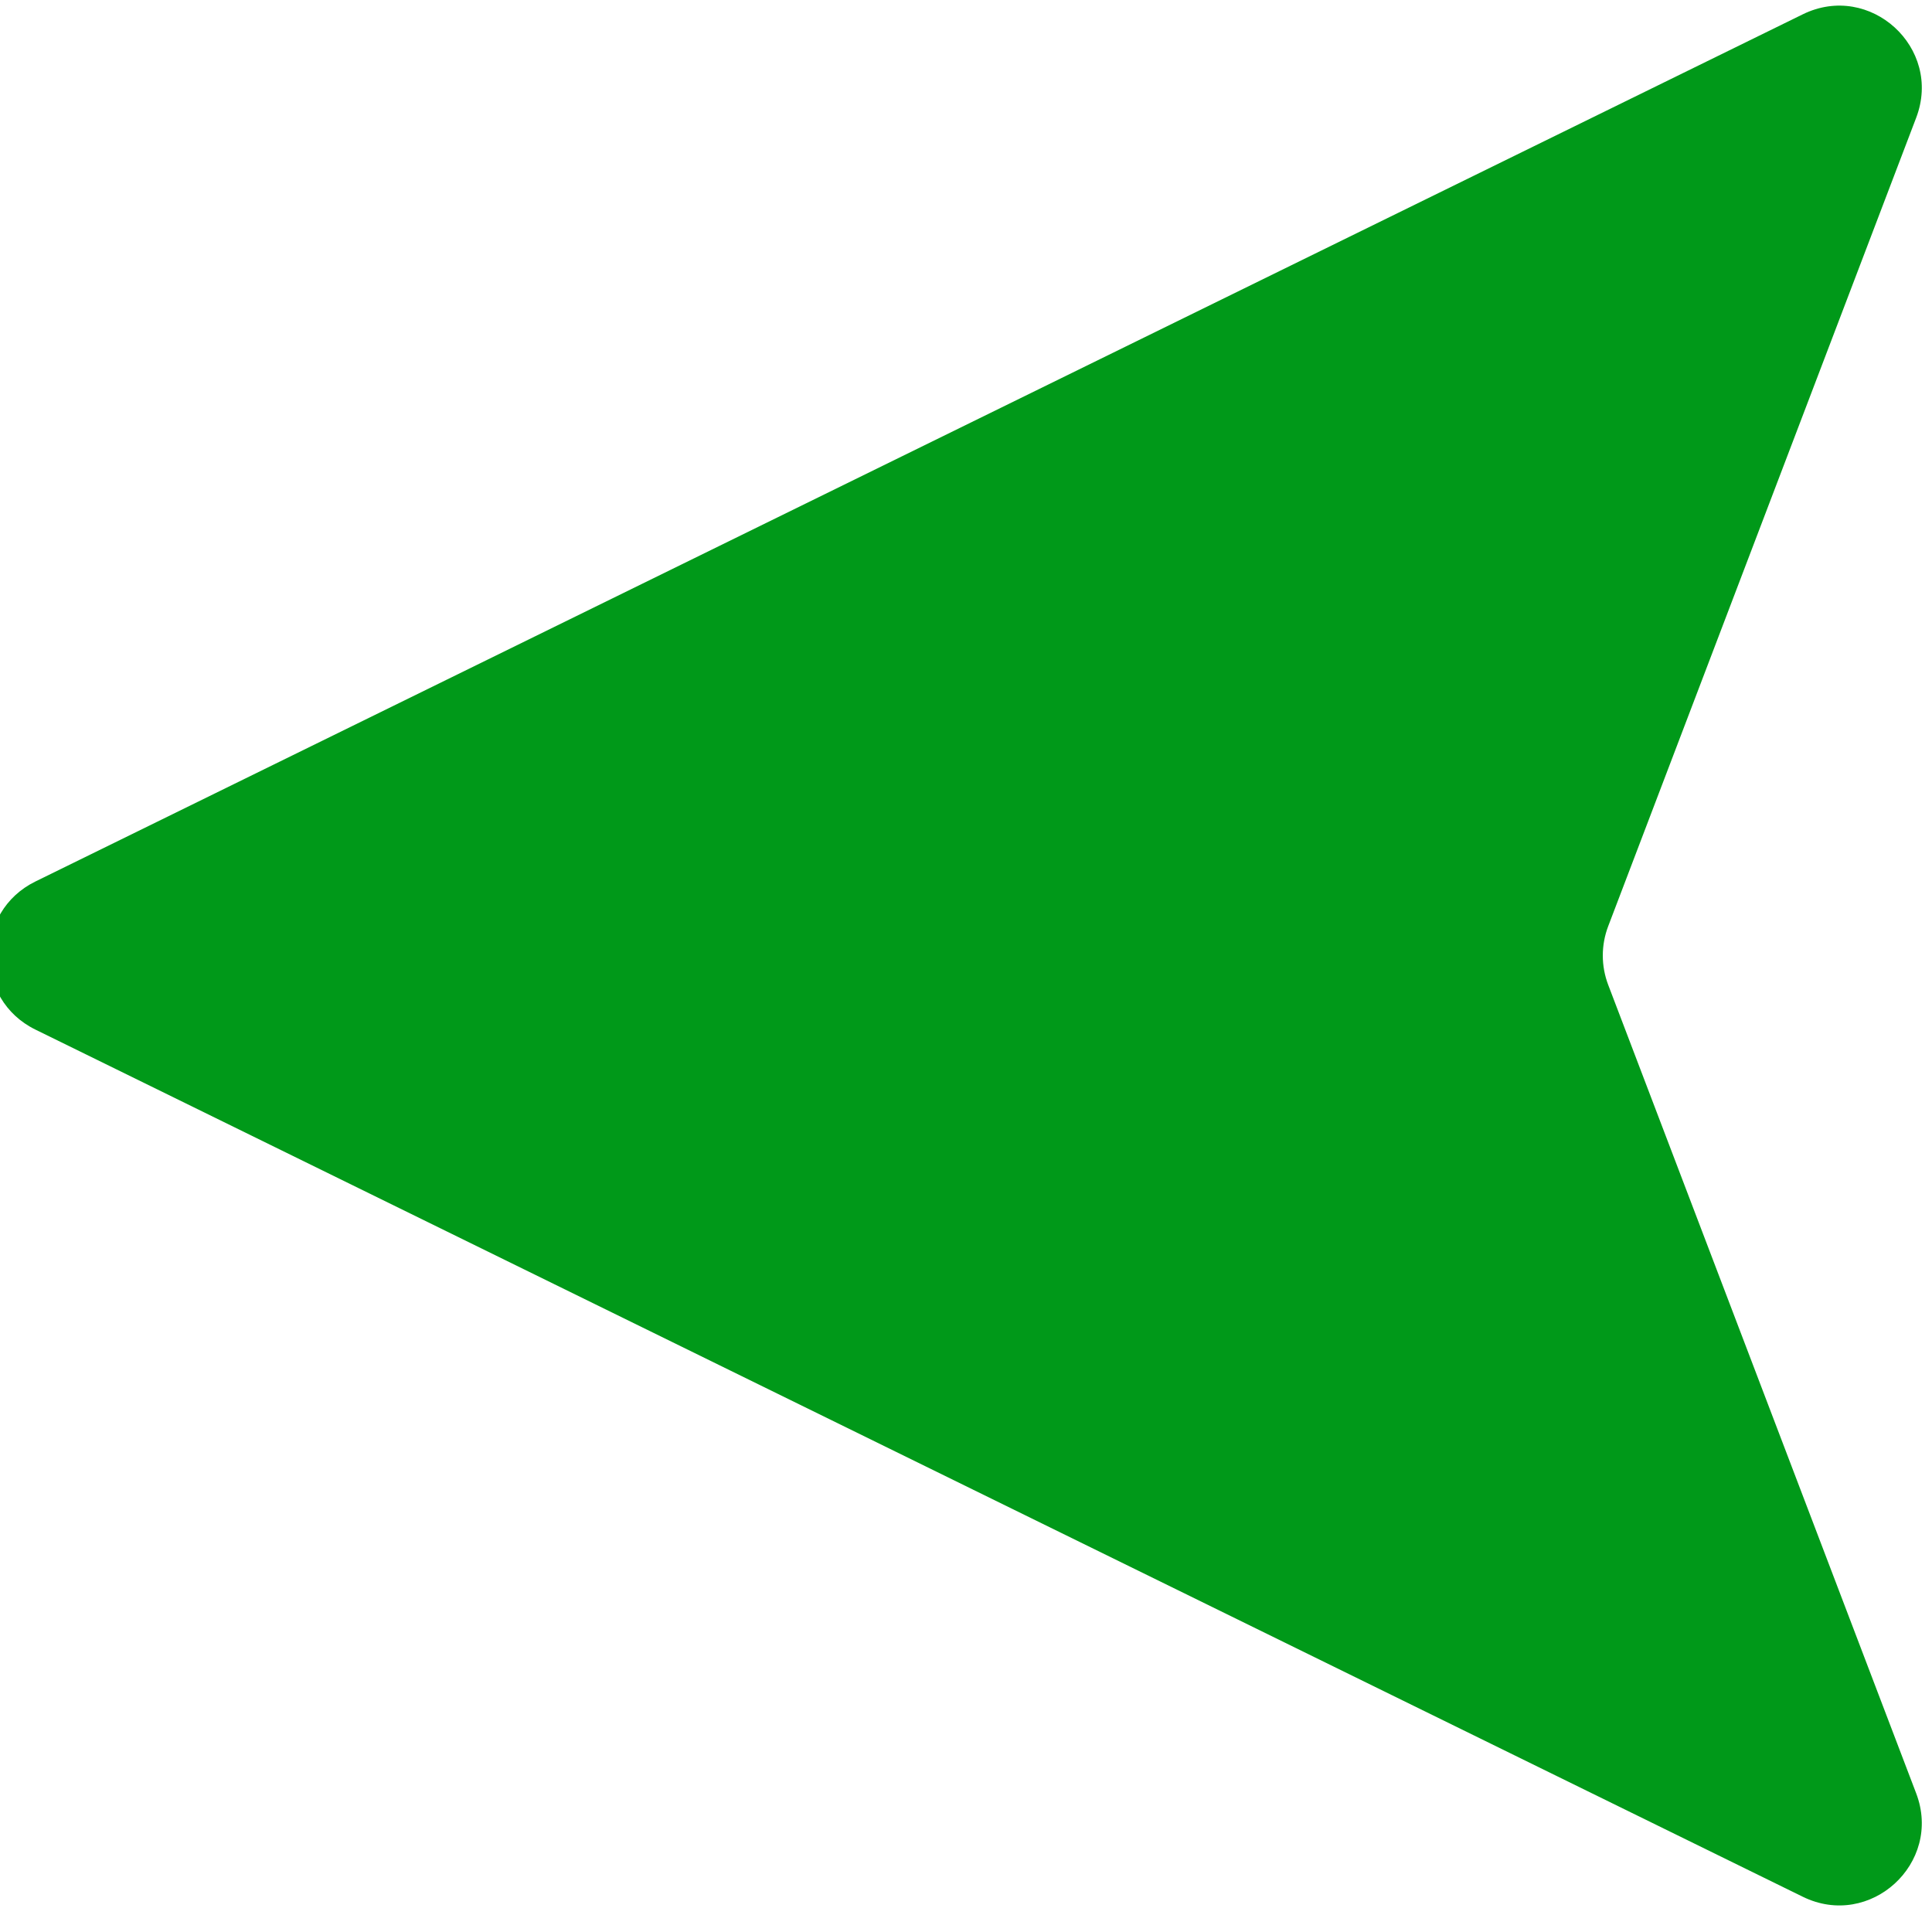 <?xml version="1.0" encoding="UTF-8" standalone="no" ?>
<!DOCTYPE svg PUBLIC "-//W3C//DTD SVG 1.1//EN" "http://www.w3.org/Graphics/SVG/1.1/DTD/svg11.dtd">
<svg xmlns="http://www.w3.org/2000/svg" xmlns:xlink="http://www.w3.org/1999/xlink" version="1.1" width="350" height="350" viewBox="0 0 350 350" xml:space="preserve">
<desc>Created with Fabric.js 1.7.22</desc>
<defs>
</defs>
<g id="icon" style="stroke: none; stroke-width: 1; stroke-dasharray: none; stroke-linecap: butt; stroke-linejoin: miter; stroke-miterlimit: 10; fill: none; fill-rule: nonzero; opacity: 1;" transform="translate(-1.944 -1.944) scale(3.89 3.89)" >
	<path d="M 2.15 41.551 L 84.455 1.167 c 3.131 -1.536 6.524 1.558 5.282 4.817 L 75.395 43.632 c -0.336 0.881 -0.336 1.854 0 2.735 l 14.342 37.648 c 1.241 3.259 -2.152 6.353 -5.282 4.817 L 2.15 48.449 C -0.717 47.043 -0.717 42.957 2.15 41.551 z" style="stroke: none; stroke-width: 1; stroke-dasharray: none; stroke-linecap: butt; stroke-linejoin: miter; stroke-miterlimit: 10; fill: rgb(0,153,25); fill-rule: nonzero; opacity: 1;" transform=" matrix(1 0 0 1 0 0) " stroke-linecap="round" />
</g>
</svg>